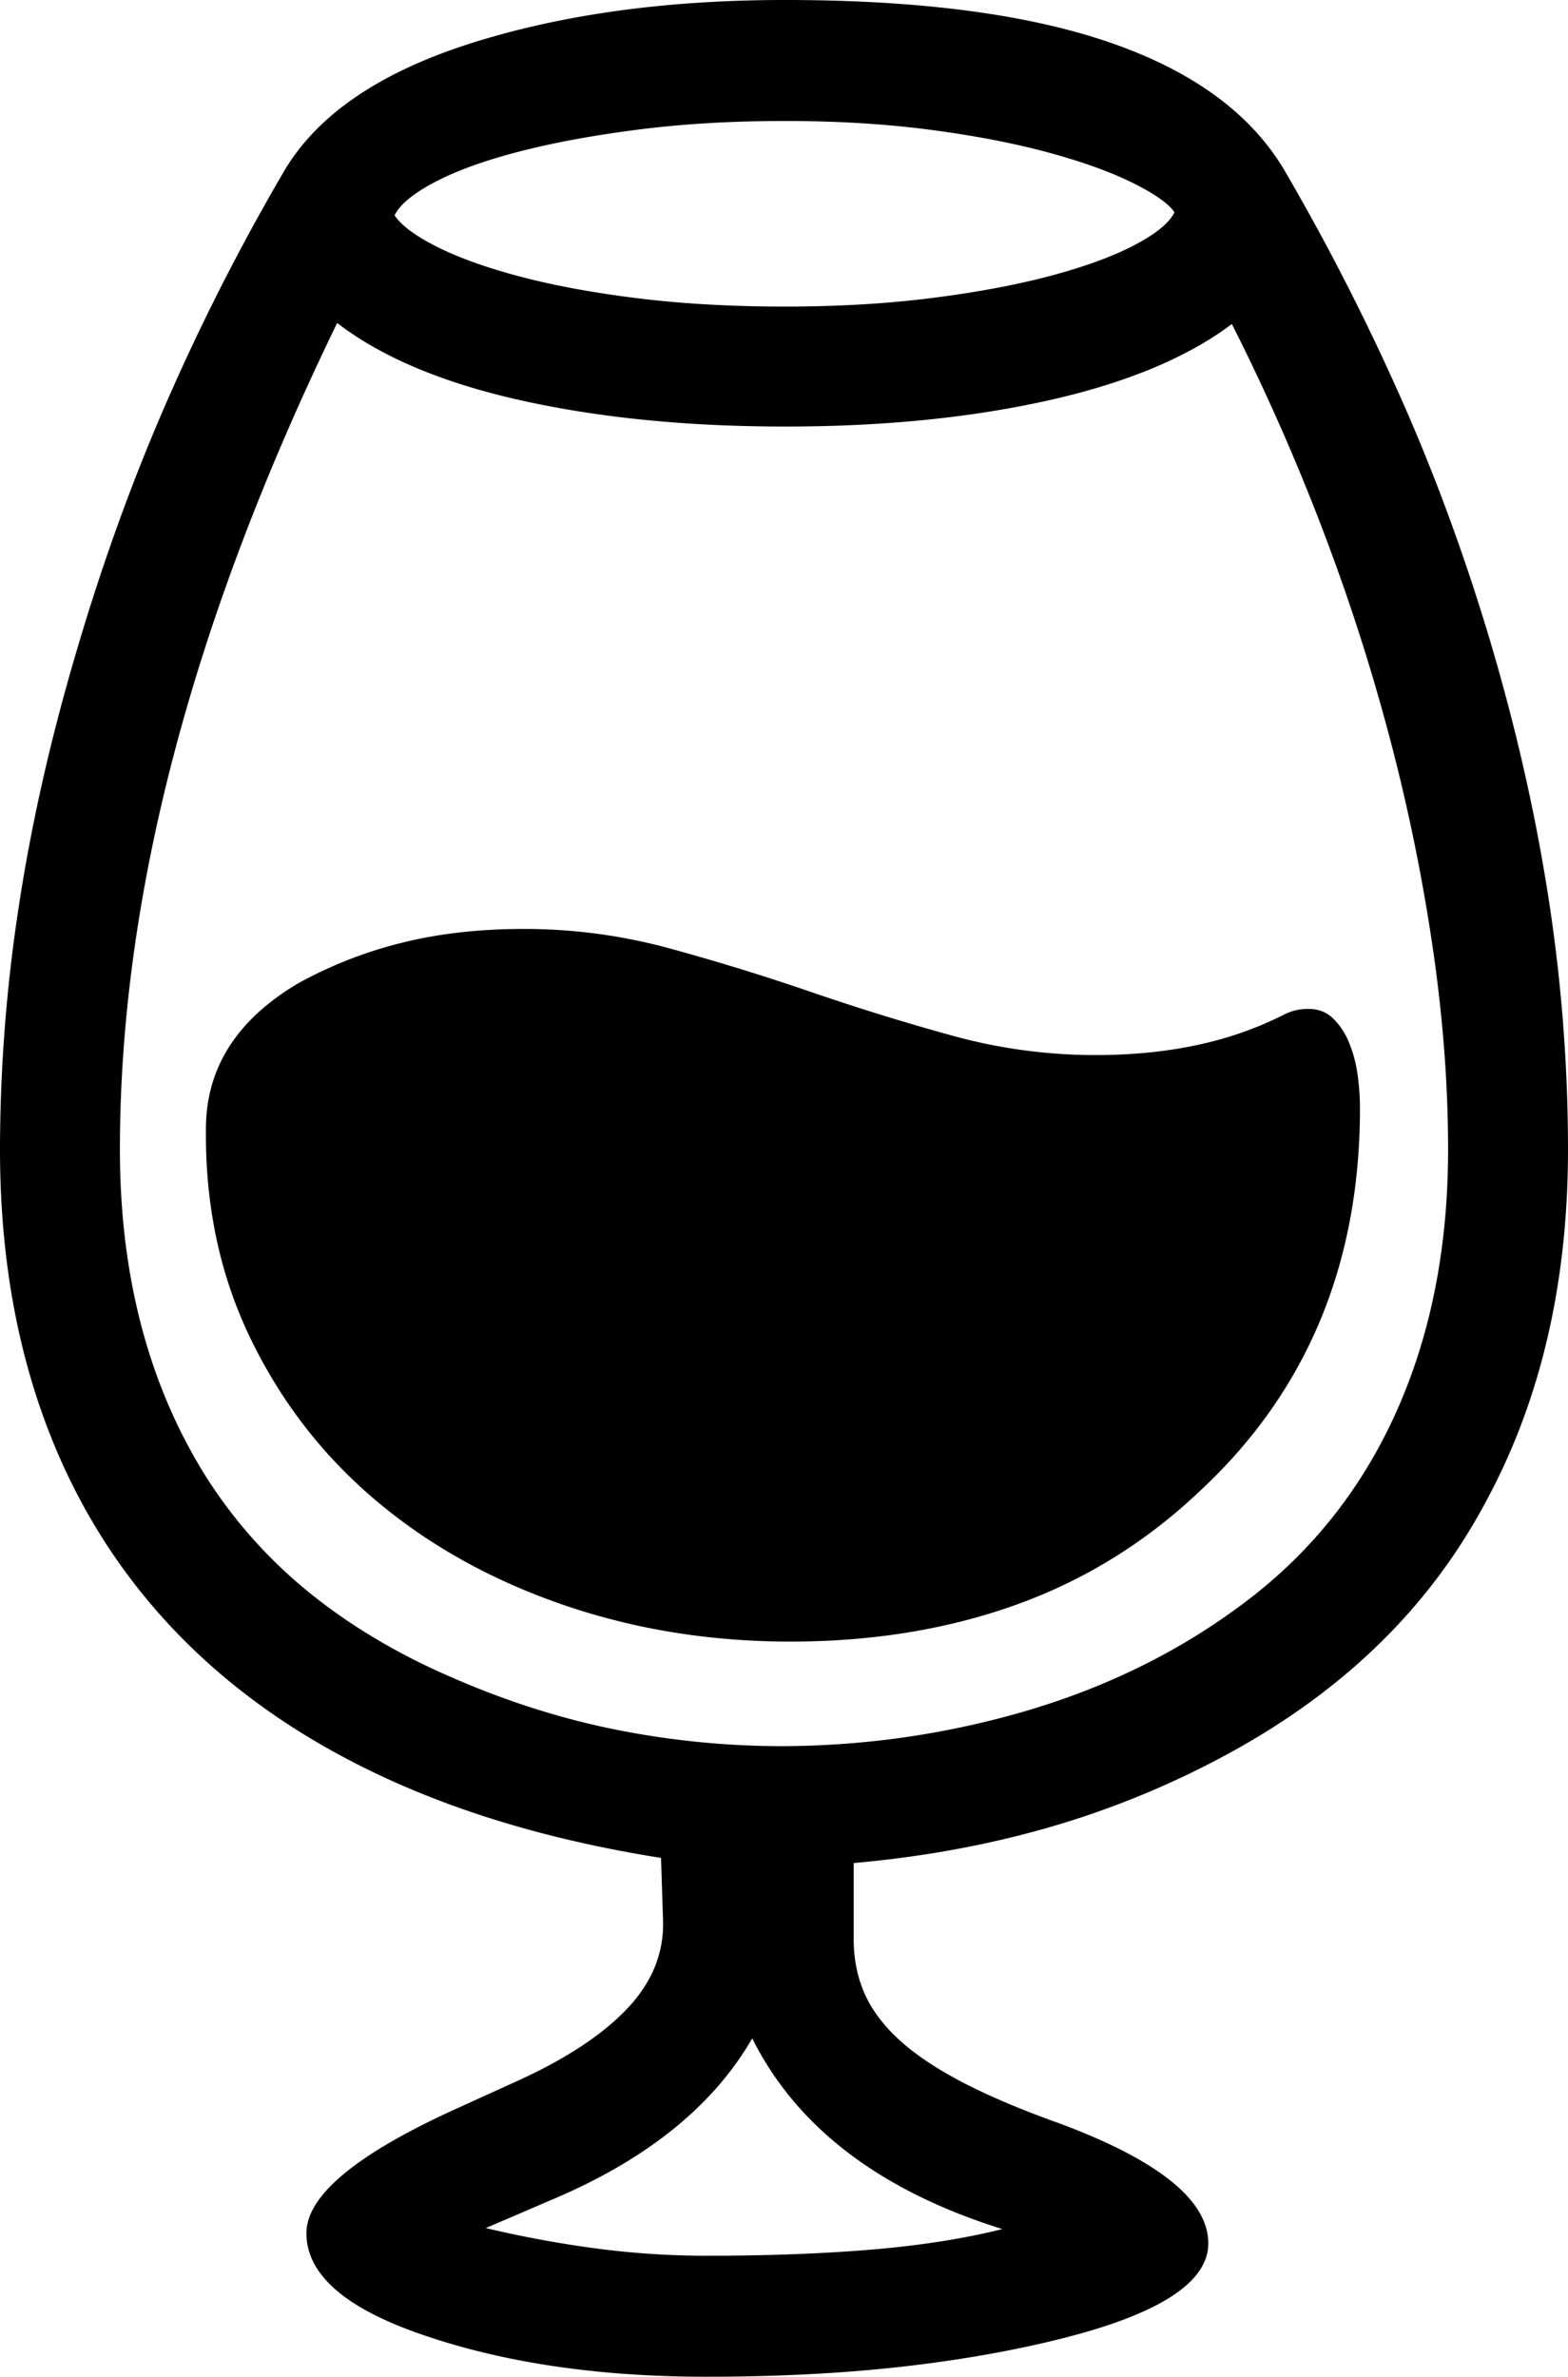 <svg viewBox="0 0 1530 2318" xmlns="http://www.w3.org/2000/svg"><path d="m778 1601q-120 1-226-35t-184.5-102q-78.5-66-123.5-159.5t-43-207.5q2-86 90-138a416.21 416.21 0 0 1 101-39.5q54-13.5 119-13.5a537.77 537.77 0 0 1 142.5 19q69.5 19 138 42.5t137.5 42.5a524.91 524.91 0 0 0 140 19q54 0 100-10a347 347 0 0 0 85-30 50.81 50.81 0 0 1 23-5q14 0 23.5 9a68.21 68.21 0 0 1 15.5 23 124.48 124.48 0 0 1 8.5 31 232.92 232.92 0 0 1 2.5 34q0 228-156 373-78 74-176.5 110t-216.5 37zm-449-1286q-212 436-212 806 0 183 82 316a468 468 0 0 0 102.5 116q60.5 49 139.5 83 80 35 160.5 51a826.3 826.3 0 0 0 161.5 16 862.08 862.08 0 0 0 111.5-7.5 853.19 853.19 0 0 0 118.5-24.5q124-35 220-107 98-73 149-186t51-257q0-91-14-190a1849.84 1849.84 0 0 0 -40.5-202 1989.25 1989.25 0 0 0 -66-207.5 2112.2 2112.2 0 0 0 -90.5-205.5q-65 49-179 74.5t-257 25.5q-143 0-257.5-25.5t-179.5-75.5zm56-105q10 15 42 31t81.5 29q49.5 13 114.5 21t143 8q78 0 144.5-8.5t116.5-22q50-13.5 81-30t38-31.5q-9-13-41.5-29t-82.5-29.5q-50-13.5-115-22t-141-8.5q-78 0-144 8.5t-116 21.5q-50 13-81.5 29.5t-39.5 32.5zm593 1964q-179-56-244-186-56 97-190 155l-70 30a1081.83 1081.83 0 0 0 108.5 20 819.61 819.61 0 0 0 106.5 7q90 0 161.5-6t127.5-20zm-145-357v74q0 29 10.5 53t34 45.5q23.5 21.49 62 41.5t94.5 40q145 54 145 117 0 57-144 93-72 18-157.5 27.5t-188.5 9.5q-78 0-146.5-10t-127.5-30q-116-39-116-100 0-54 141-119l66-30q70-32 106-70t35-85l-2-62q-158-25-278.5-82.5t-202-145.5q-81.5-88-123-204.5t-41.5-258.5a1573.75 1573.75 0 0 1 18.5-238q18.5-121 56.5-249 38-129 88.5-244a2148.59 2148.59 0 0 1 112.5-221q47-82 178-125 135-44 312-44 199 0 320 42.5t169 126.5a2265 2265 0 0 1 110.5 216q50.5 113 88.5 240 38 128 57 251a1602.34 1602.34 0 0 1 19 245q0 198-82 347-81 150-247 241a869.43 869.43 0 0 1 -175 72.5q-91 26.5-193 35.5z"/></svg>